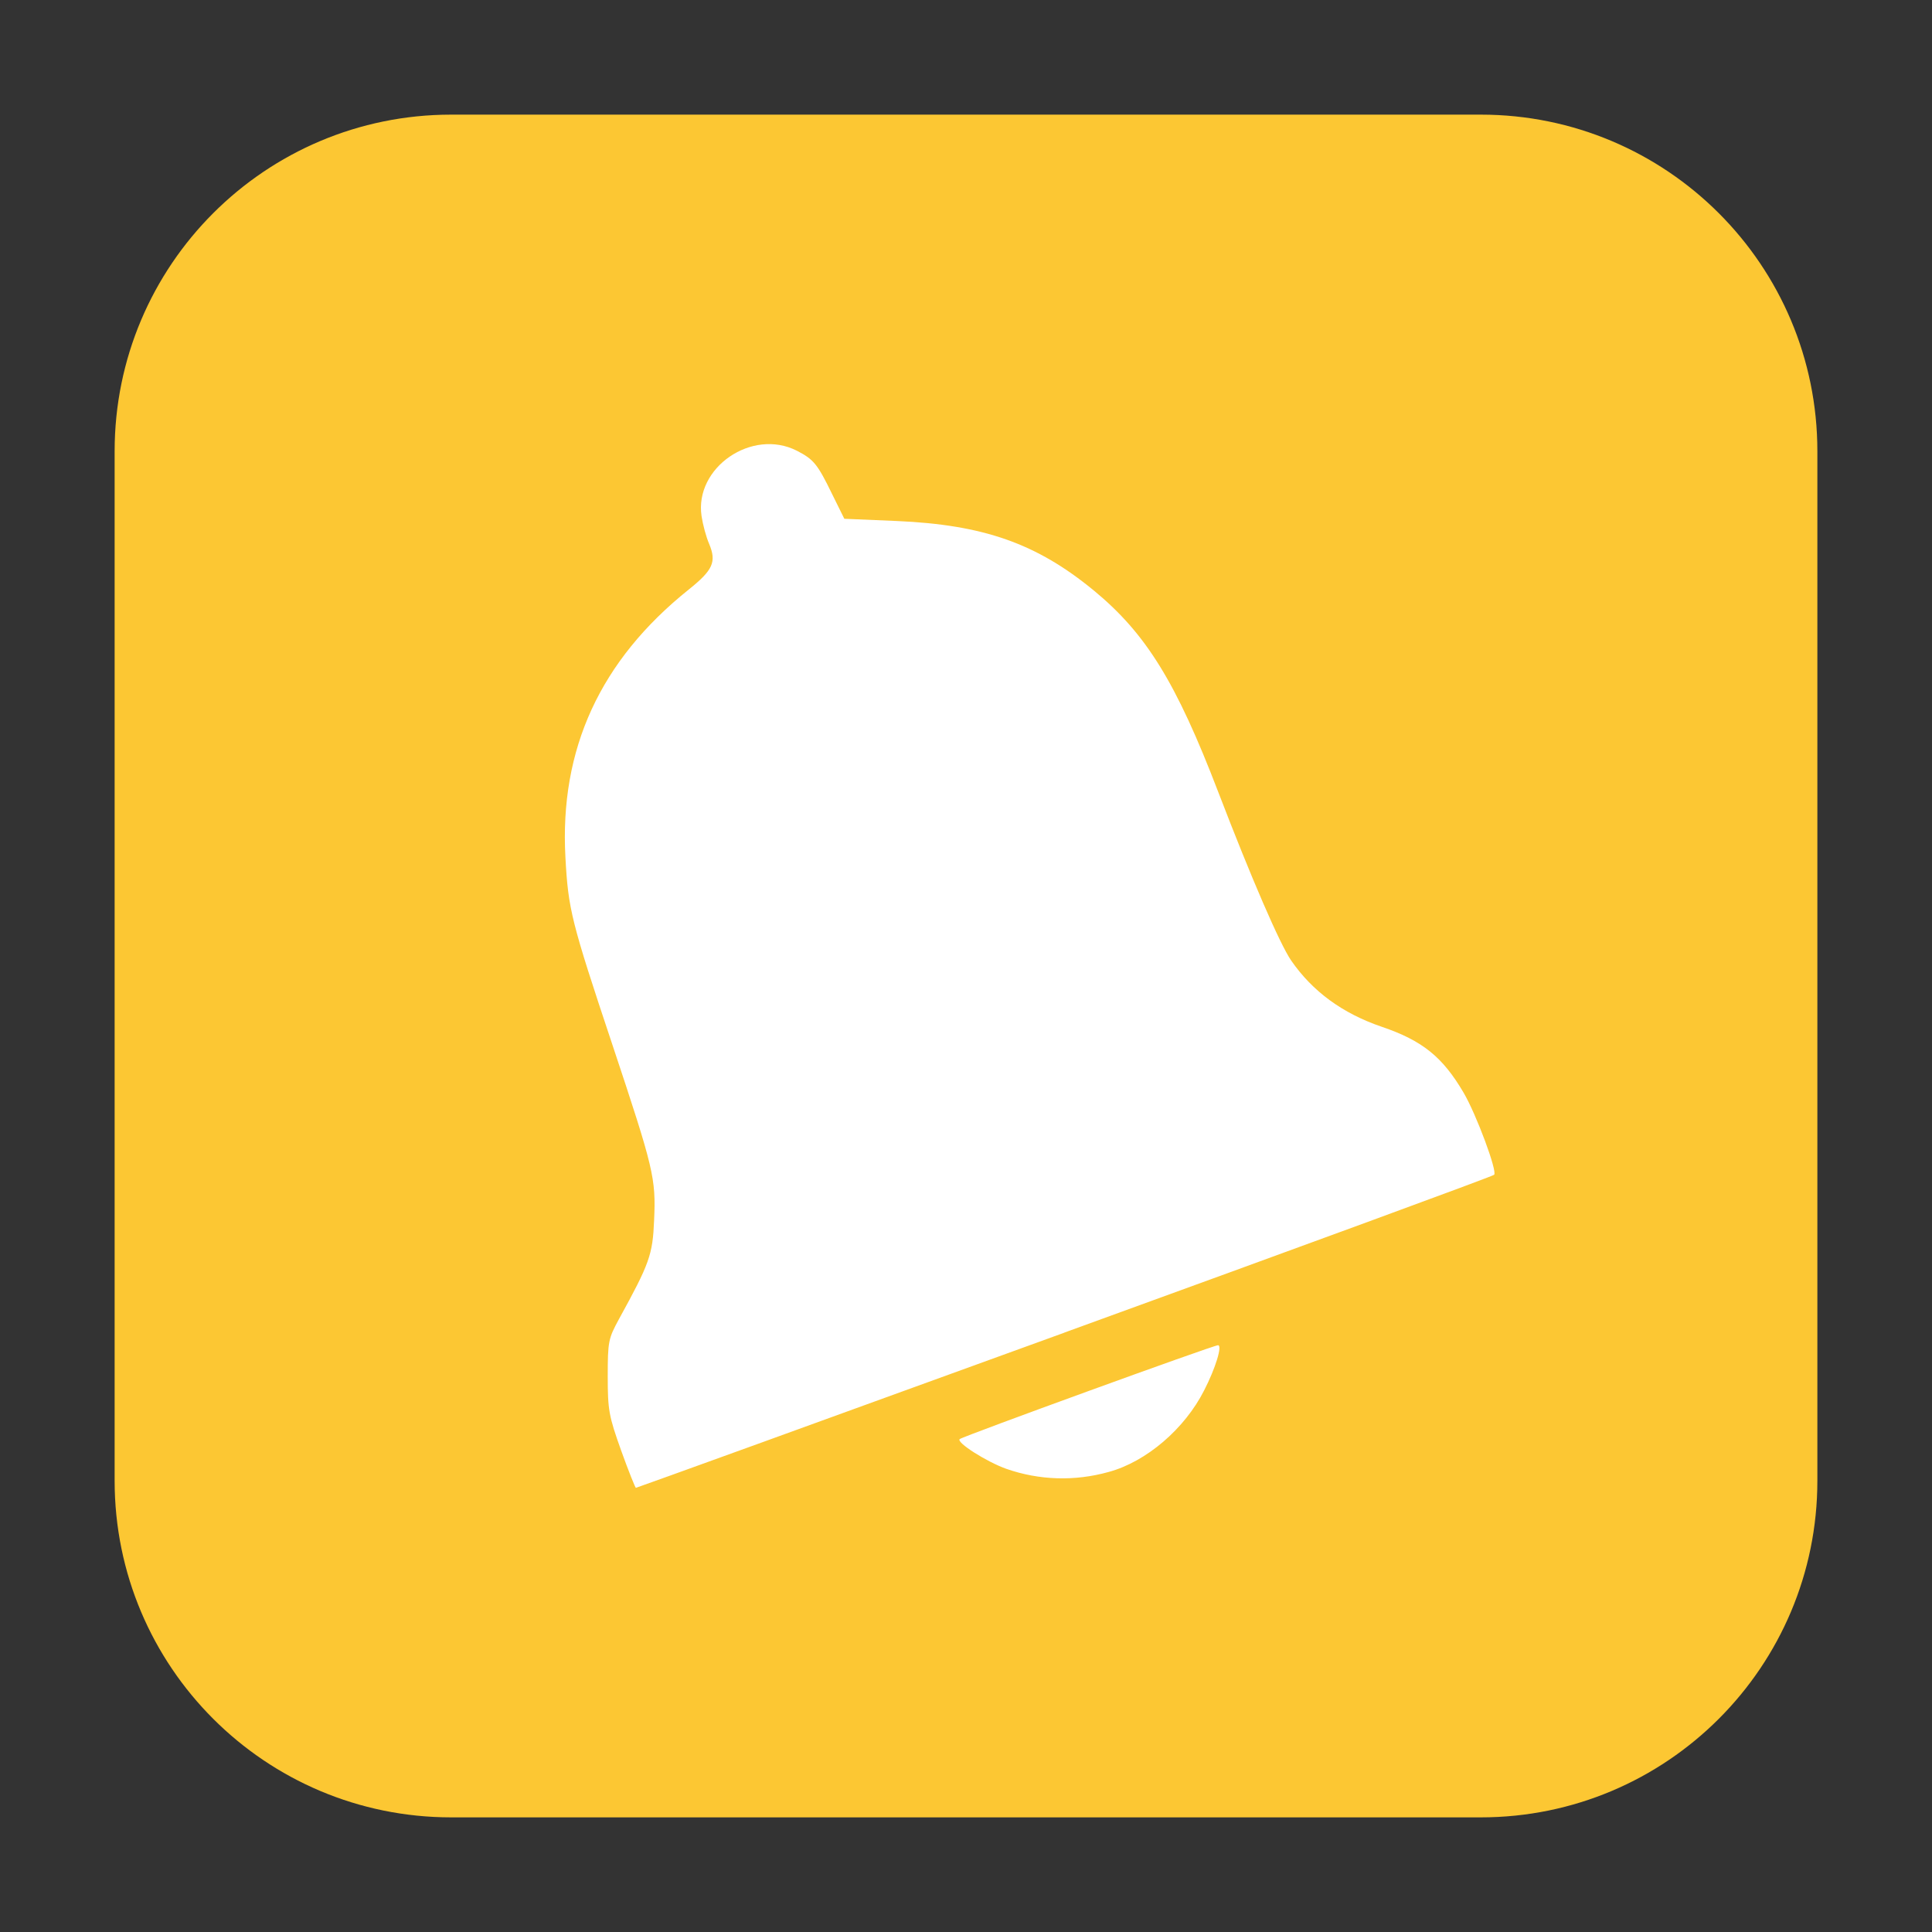 <svg height="48pt" viewBox="0 0 48 48" width="48pt" xmlns="http://www.w3.org/2000/svg"><rect x="0" y="0" width="48" height="48" fill="#333333" stroke="none"/><path d="m11.211 2.848h25.578c4.621 0 8.363 3.742 8.363 8.363v25.578c0 4.621-3.742 8.363-8.363 8.363h-25.578c-4.621 0-8.363-3.742-8.363-8.363v-25.578c0-4.621 3.742-8.363 8.363-8.363zm0 0" fill="#fcc733" fill-rule="evenodd"/><path d="m26.441 33.109c5.836-2.121 10.645-3.883 10.68-3.922.086-.078-.438-1.492-.758-2.039-.523-.891-1.023-1.293-2.031-1.637-.977-.332-1.723-.879-2.254-1.648-.281-.41-.984-2.031-1.812-4.188-1.047-2.73-1.793-3.934-3.09-5.004-1.426-1.172-2.742-1.633-4.902-1.727l-1.297-.055-.305-.617c-.363-.746-.457-.859-.875-1.074-1.113-.566-2.547.418-2.367 1.625.031.207.113.516.188.688.188.449.098.652-.508 1.137-2.199 1.762-3.211 3.961-3.062 6.656.07 1.289.141 1.578 1.172 4.668 1.023 3.074 1.078 3.297 1.031 4.344-.035.859-.113 1.074-.871 2.453-.266.488-.281.559-.281 1.426 0 .84.027.984.332 1.84.184.512.352.93.367.93.02 0 4.809-1.734 10.645-3.855zm1.105 3.461c.934-.254 1.887-1.07 2.371-2.027.285-.555.457-1.121.344-1.121-.117 0-6.336 2.262-6.418 2.332-.09.082.664.562 1.156.738.816.285 1.695.316 2.547.078zm0 0" fill="#fff"/></svg>